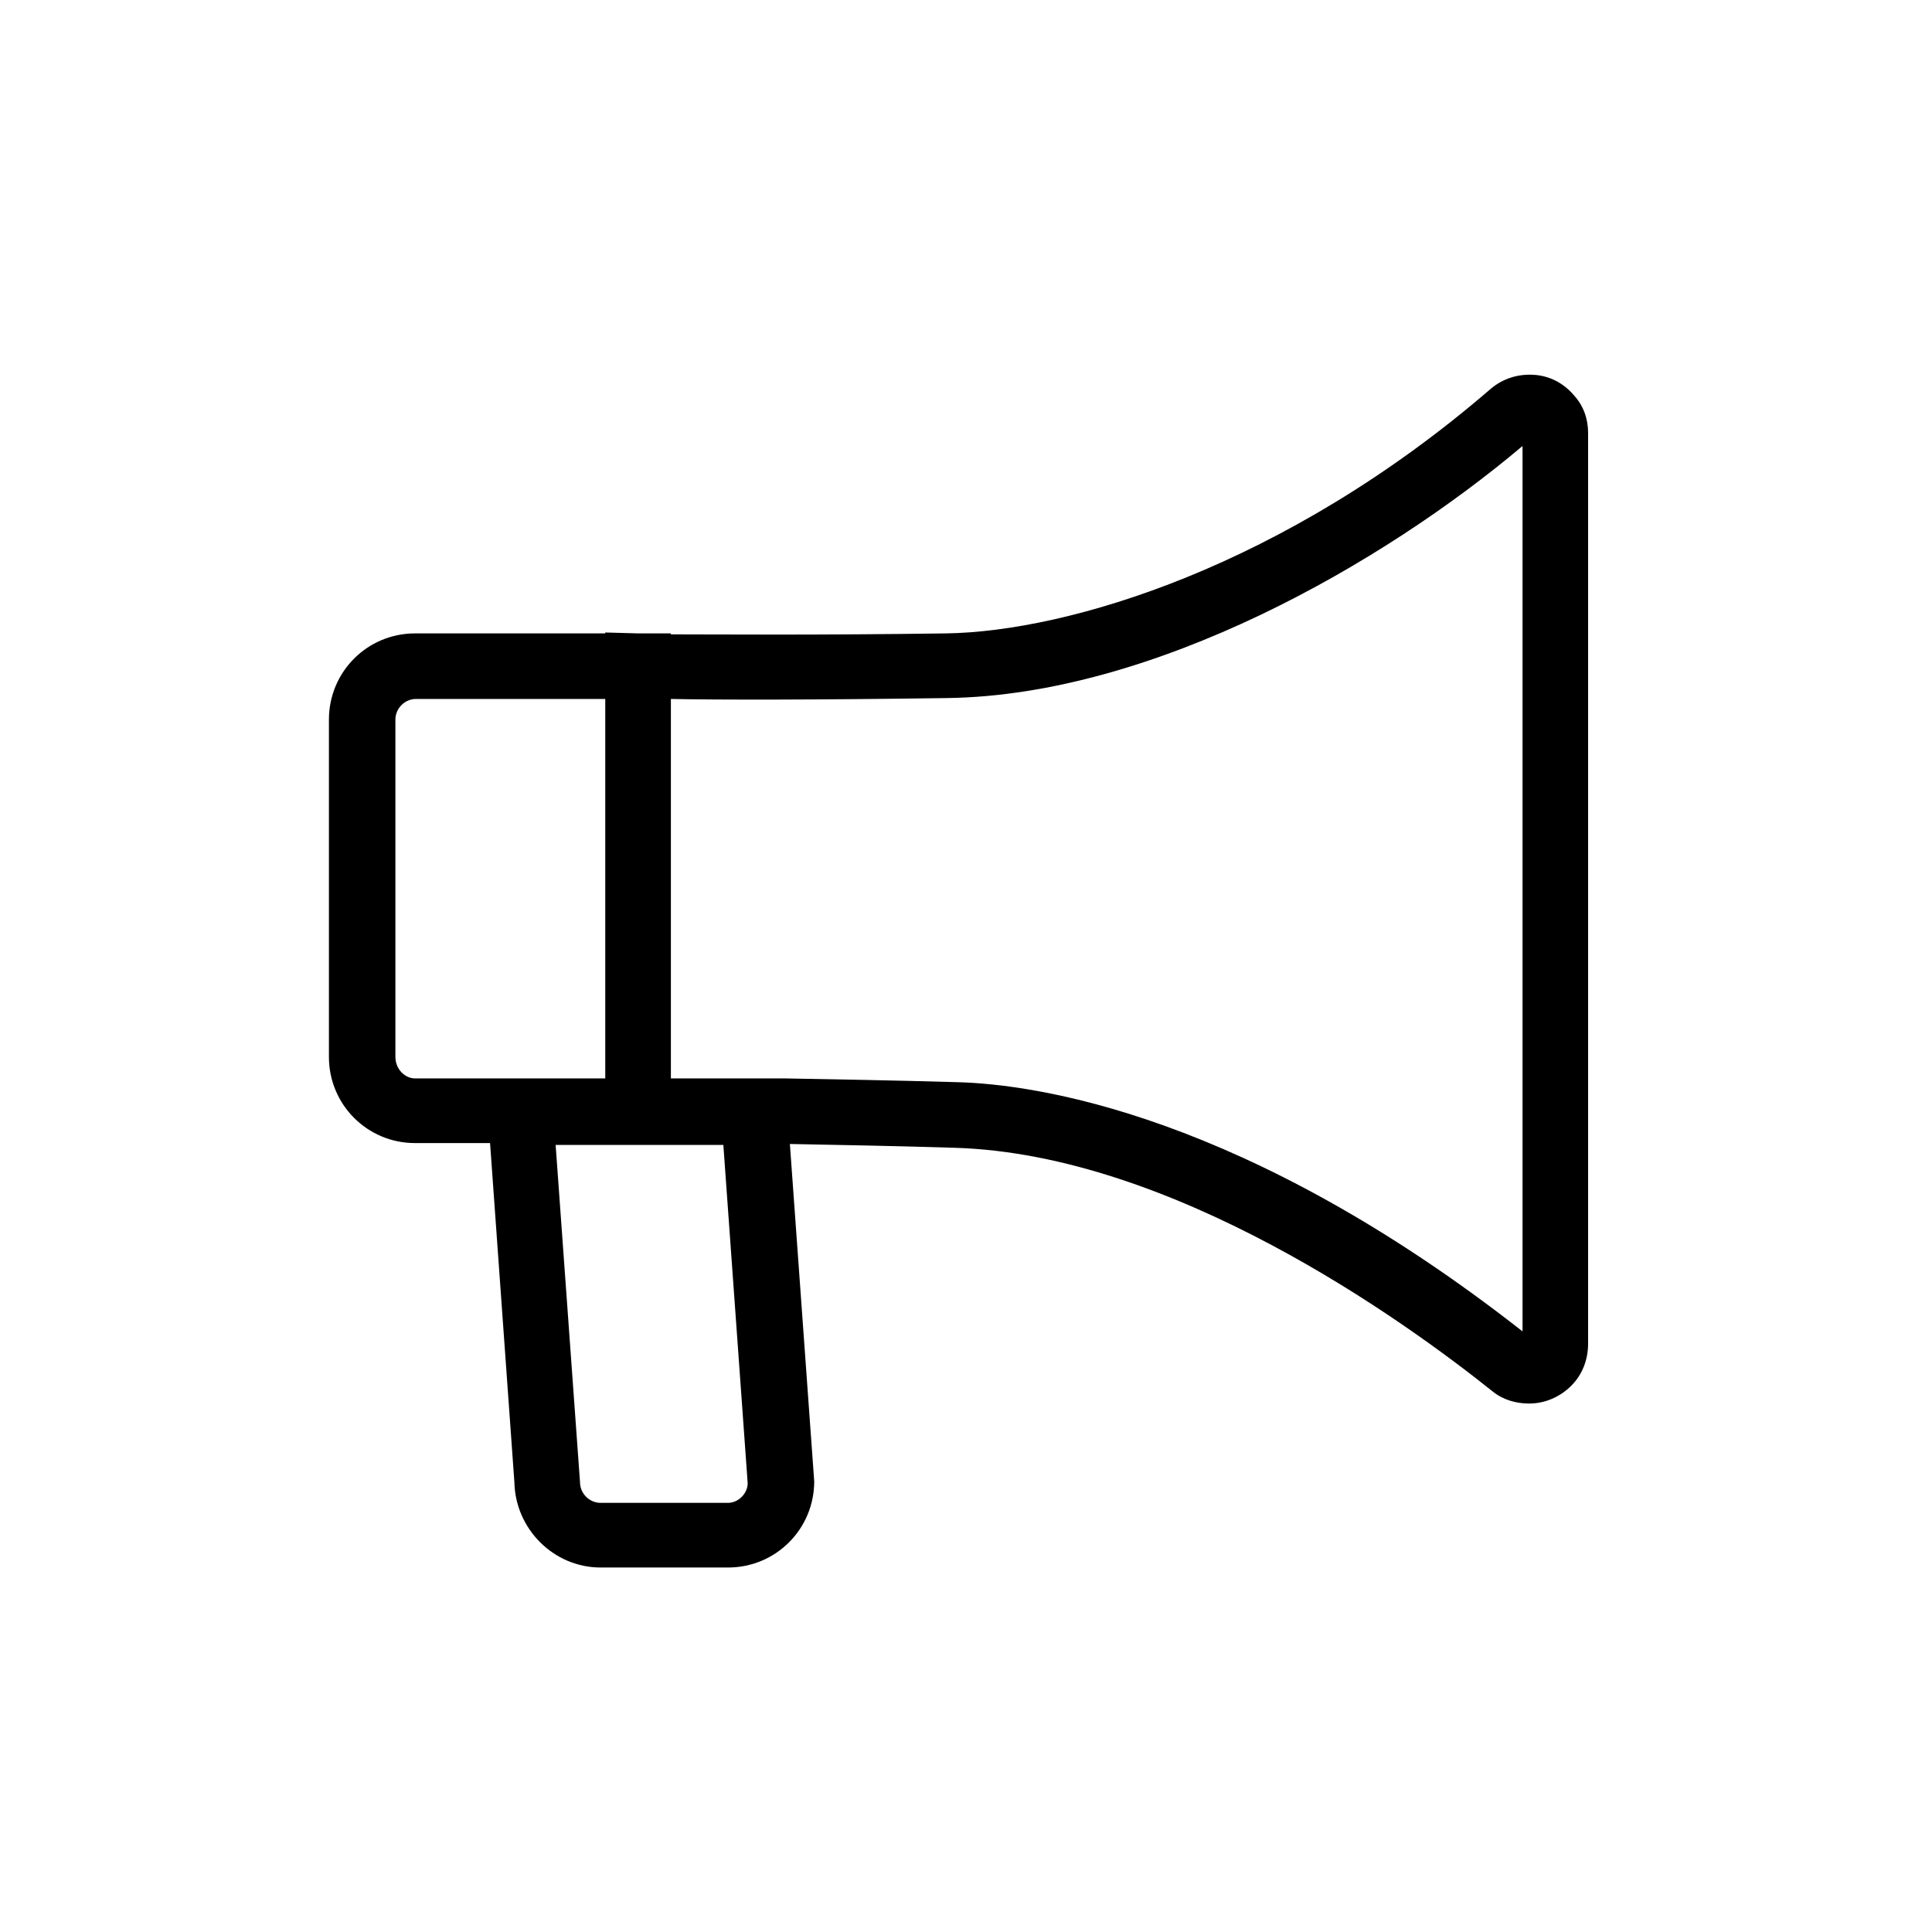 <svg width="32" height="32" viewBox="0 0 32 32" xmlns="http://www.w3.org/2000/svg">
<g>
<g>
<path d="M26.071 6.549C25.901 6.348 25.668 6.224 25.404 6.208C25.14 6.192 24.892 6.27 24.69 6.441C21.276 9.389 17.692 10.46 15.674 10.491C13.486 10.522 11.888 10.507 11.112 10.507V10.491H10.569L10.025 10.476V10.491H6.875C6.084 10.491 5.448 11.127 5.448 11.919V17.505C5.448 18.297 6.084 18.933 6.875 18.933H8.117L8.52 24.551C8.536 25.326 9.172 25.963 9.948 25.963H12.058C12.85 25.963 13.486 25.326 13.486 24.535L13.083 18.948C13.905 18.964 14.821 18.98 15.814 19.011C19.43 19.119 23.247 21.866 24.721 23.045C24.892 23.185 25.109 23.247 25.327 23.247C25.59 23.247 25.839 23.138 26.025 22.952C26.211 22.766 26.304 22.518 26.304 22.254V7.17C26.304 6.937 26.227 6.72 26.071 6.549ZM6.549 17.505V11.919C6.549 11.732 6.705 11.577 6.891 11.577H10.025V17.862H6.875C6.705 17.862 6.549 17.707 6.549 17.505ZM12.058 24.892H9.948C9.762 24.892 9.607 24.737 9.607 24.551L9.203 18.964H11.981L12.384 24.566C12.384 24.737 12.229 24.892 12.058 24.892ZM25.218 22.052C20.625 18.452 17.148 17.955 15.845 17.924C14.79 17.893 13.843 17.878 13.005 17.862H11.112V11.577C11.903 11.593 13.502 11.593 15.69 11.562C19.119 11.515 22.921 9.327 25.218 7.387V22.052Z"/>
</g>
</g>
</svg>
